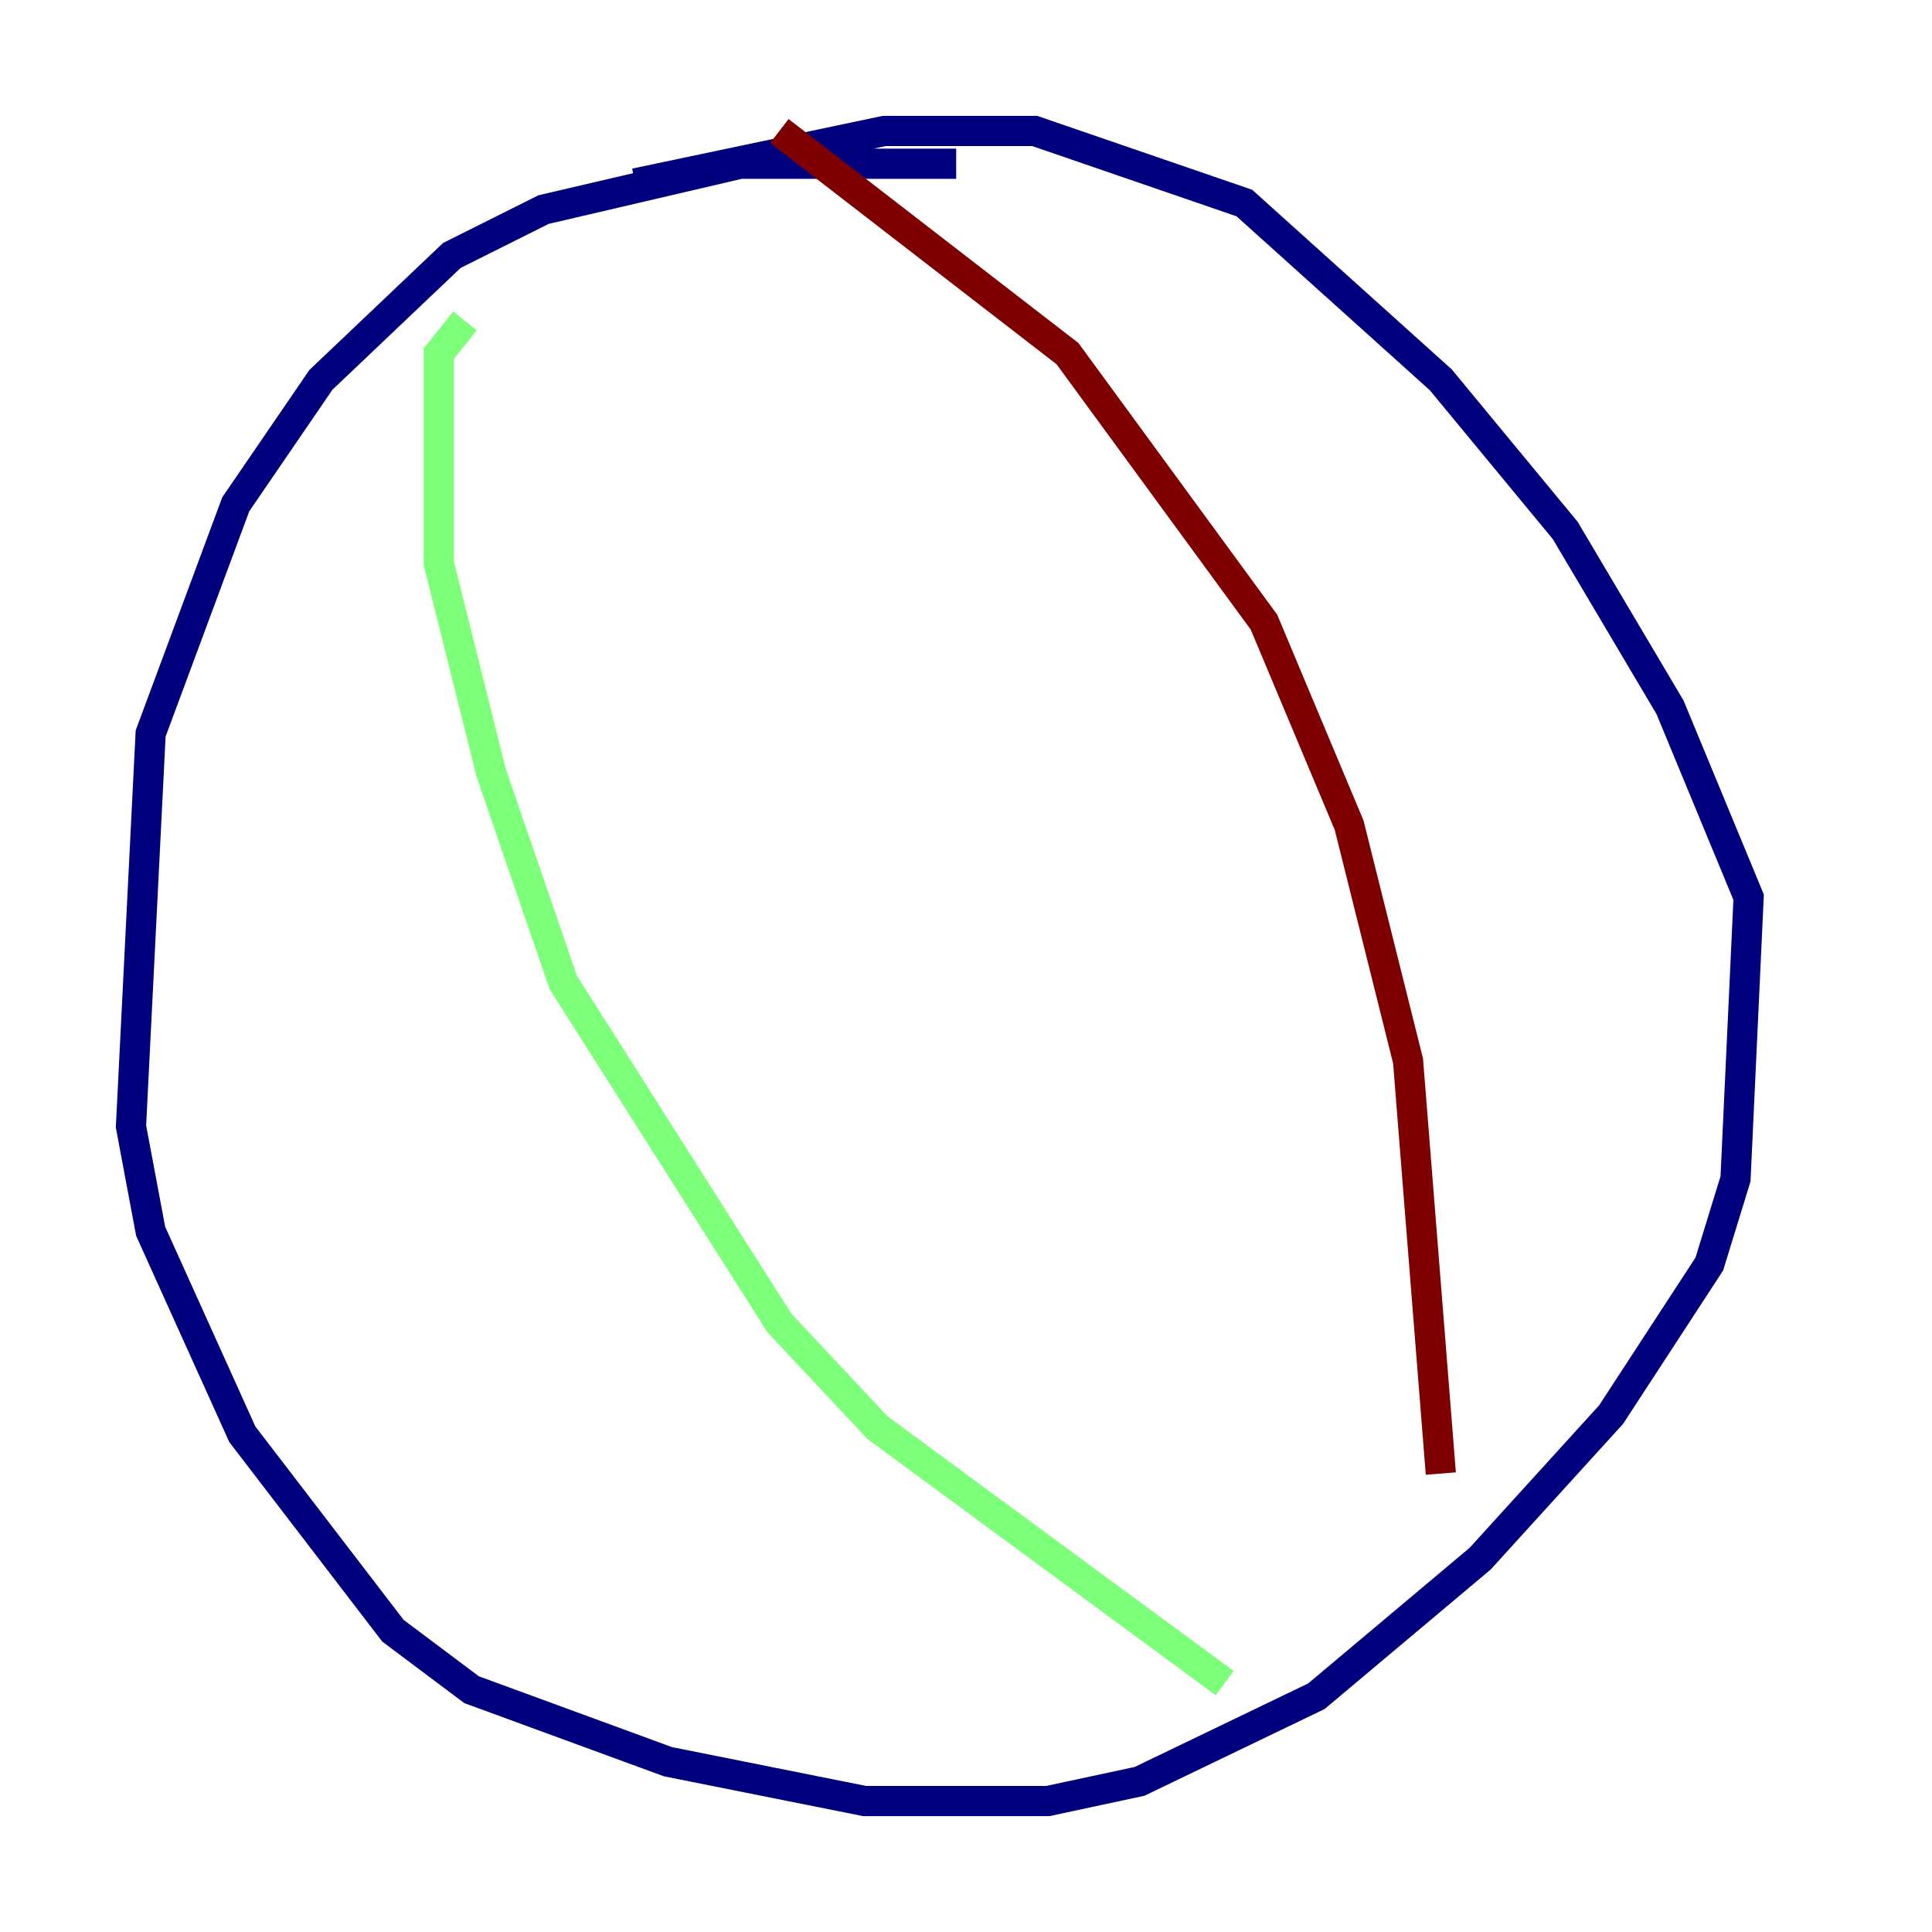 <?xml version="1.0" encoding="utf-8" ?>
<svg baseProfile="tiny" height="128" version="1.2" viewBox="0,0,128,128" width="128" xmlns="http://www.w3.org/2000/svg" xmlns:ev="http://www.w3.org/2001/xml-events" xmlns:xlink="http://www.w3.org/1999/xlink"><defs /><polyline fill="none" points="63.349,10.848 49.031,10.848 36.014,13.885 29.939,16.922 21.261,25.166 15.62,33.41 9.98,48.597 8.678,74.63 9.98,81.573 16.054,95.024 26.034,108.041 31.241,111.946 44.258,116.719 57.275,119.322 69.424,119.322 75.498,118.02 87.214,112.38 98.061,103.268 106.739,93.722 113.248,83.742 114.983,78.102 115.851,59.444 110.644,46.861 103.702,35.146 95.458,25.166 82.441,13.451 68.556,8.678 58.576,8.678 42.088,12.149" stroke="#00007f" stroke-width="2" /><polyline fill="none" points="30.807,21.261 29.071,23.43 29.071,37.315 32.542,51.2 37.315,65.085 51.634,87.647 58.142,94.59 81.139,111.512" stroke="#7cff79" stroke-width="2" /><polyline fill="none" points="51.634,8.678 70.725,23.43 83.742,41.22 89.383,54.671 93.288,70.291 95.458,97.627" stroke="#7f0000" stroke-width="2" /></svg>